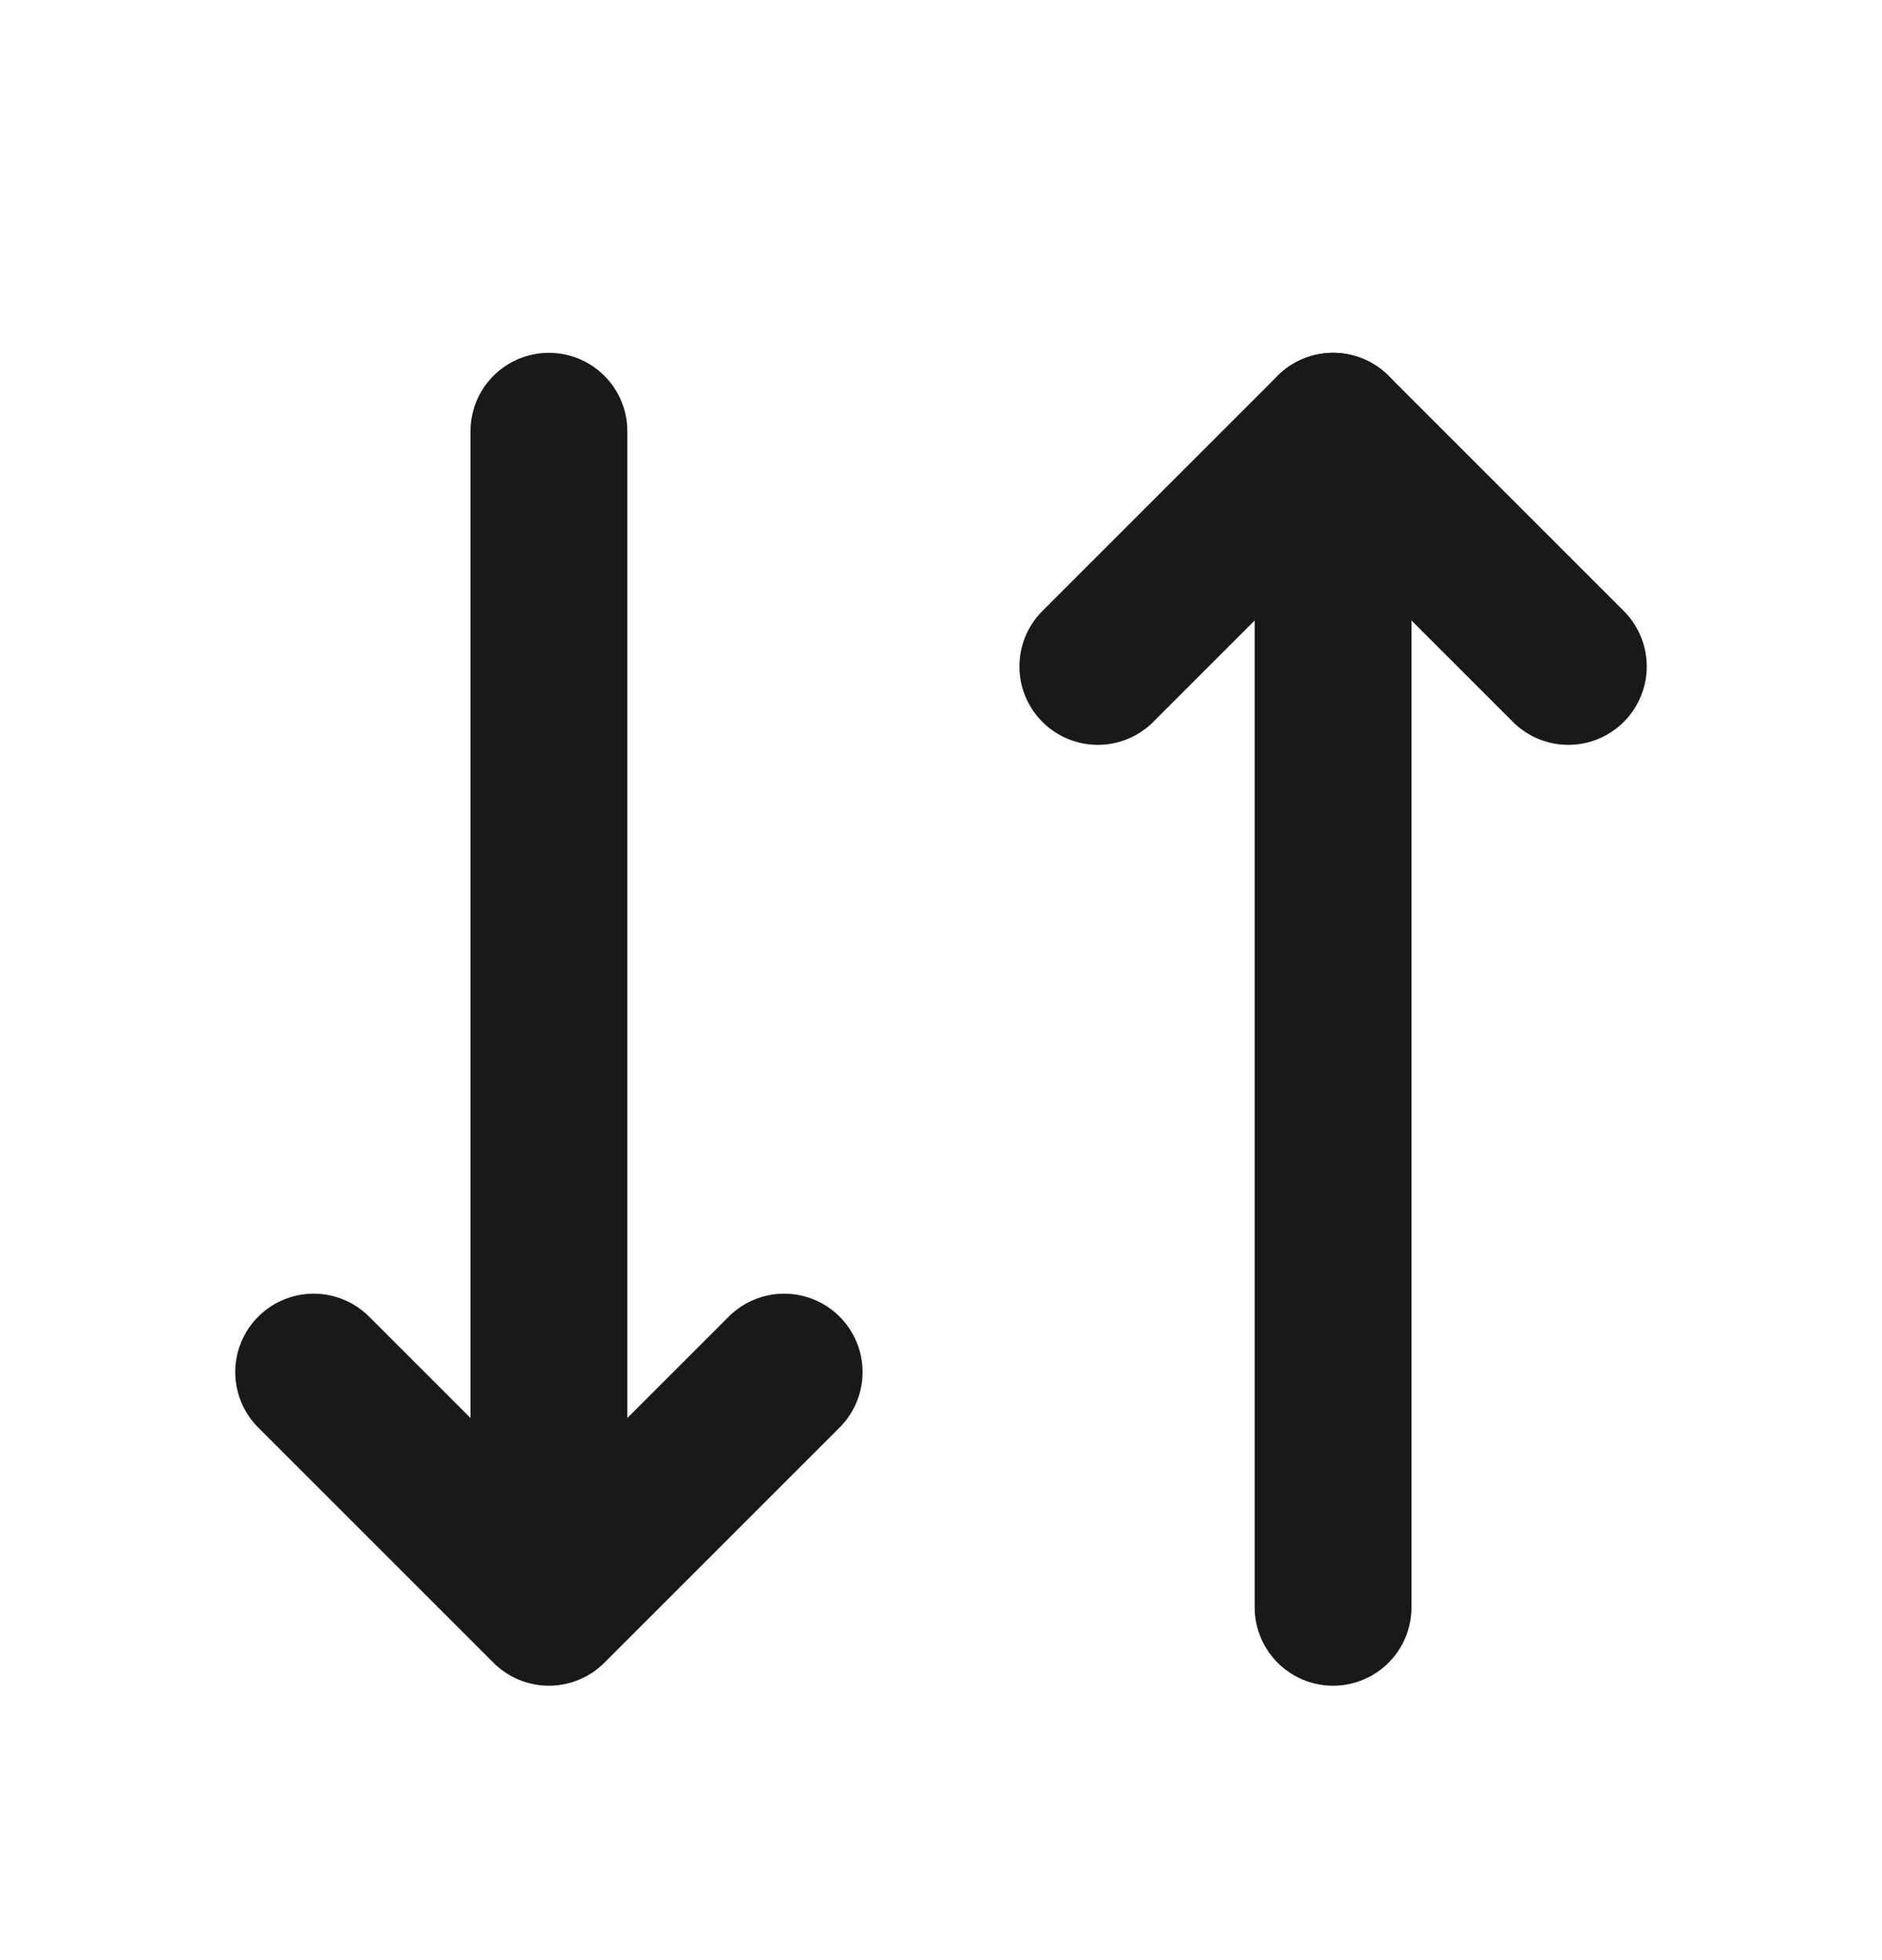 <svg width="24" height="25" viewBox="0 0 24 25" fill="none" xmlns="http://www.w3.org/2000/svg">
<g clip-path="url(#clip0_101_1971)">
<path d="M20 8.5L17 5.5L14 8.5" stroke="#191919" stroke-width="2" stroke-linecap="round" stroke-linejoin="round"/>
<path d="M10 17.5L7 20.5L4 17.5" stroke="#191919" stroke-width="2" stroke-linecap="round" stroke-linejoin="round"/>
<path d="M17 5.5L17 20.5" stroke="#191919" stroke-width="2" stroke-linecap="round" stroke-linejoin="round"/>
<path d="M7 5.5L7 19.5" stroke="#191919" stroke-width="2" stroke-linecap="round" stroke-linejoin="round"/>
</g>
<defs>
<clipPath id="clip0_101_1971">
<rect width="24" height="24" fill="white" transform="translate(0 0.5)"/>
</clipPath>
</defs>
</svg>
